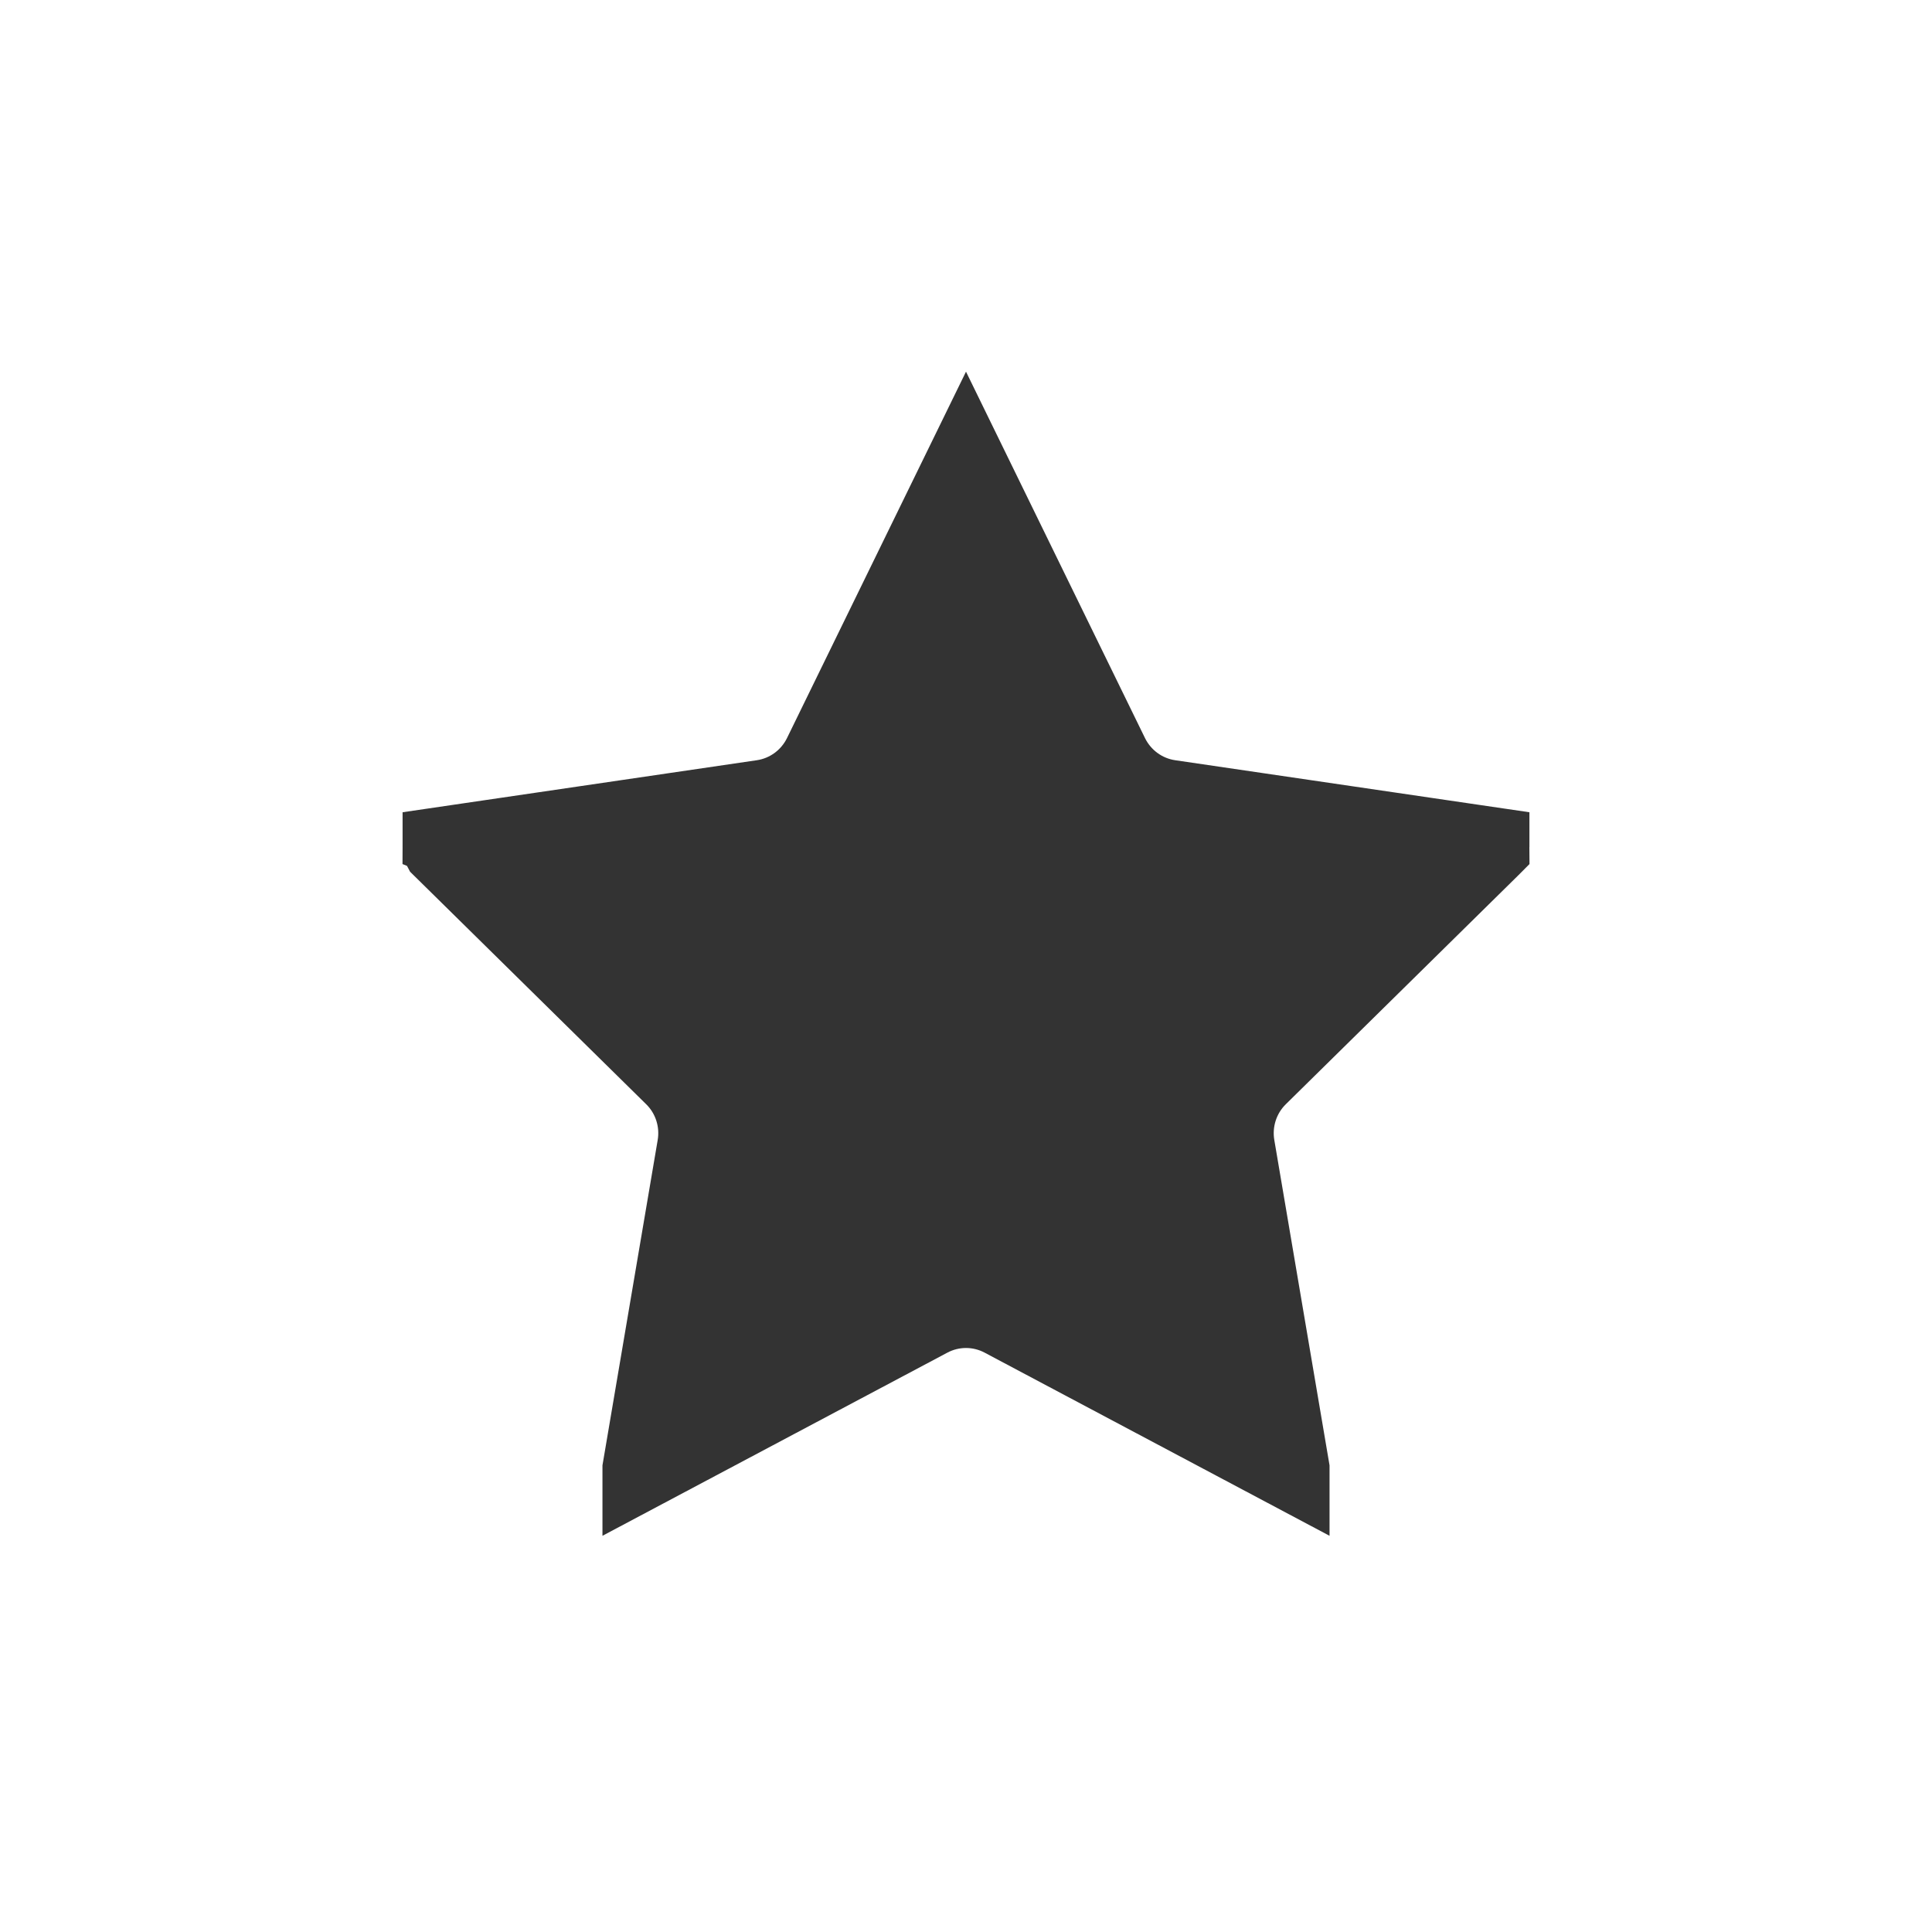 <svg width="48" height="48" viewBox="0 0 48 48" fill="none" xmlns="http://www.w3.org/2000/svg">
<path d="M24 11.512L27.549 18.777C27.838 19.367 28.398 19.781 29.052 19.877L36.998 21.044C36.998 21.044 36.998 21.044 36.998 21.045C36.999 21.048 37 21.051 37 21.053C36.999 21.054 36.998 21.055 36.997 21.057L31.244 26.722C30.775 27.183 30.564 27.845 30.674 28.491L32.032 36.49C32.032 36.491 32.032 36.492 32.032 36.493L24.932 32.723C24.349 32.413 23.651 32.413 23.068 32.723L15.968 36.493C15.968 36.492 15.968 36.491 15.968 36.49L17.326 28.491C17.436 27.845 17.225 27.183 16.756 26.722L11.003 21.057C11.002 21.055 11.001 21.054 11 21.053C11 21.051 11.001 21.048 11.002 21.045C11.002 21.044 11.002 21.044 11.002 21.044L18.948 19.877C19.602 19.781 20.162 19.367 20.451 18.777L24 11.512Z" fill="#333333" stroke="#333333" stroke-width="2"/>
</svg>
